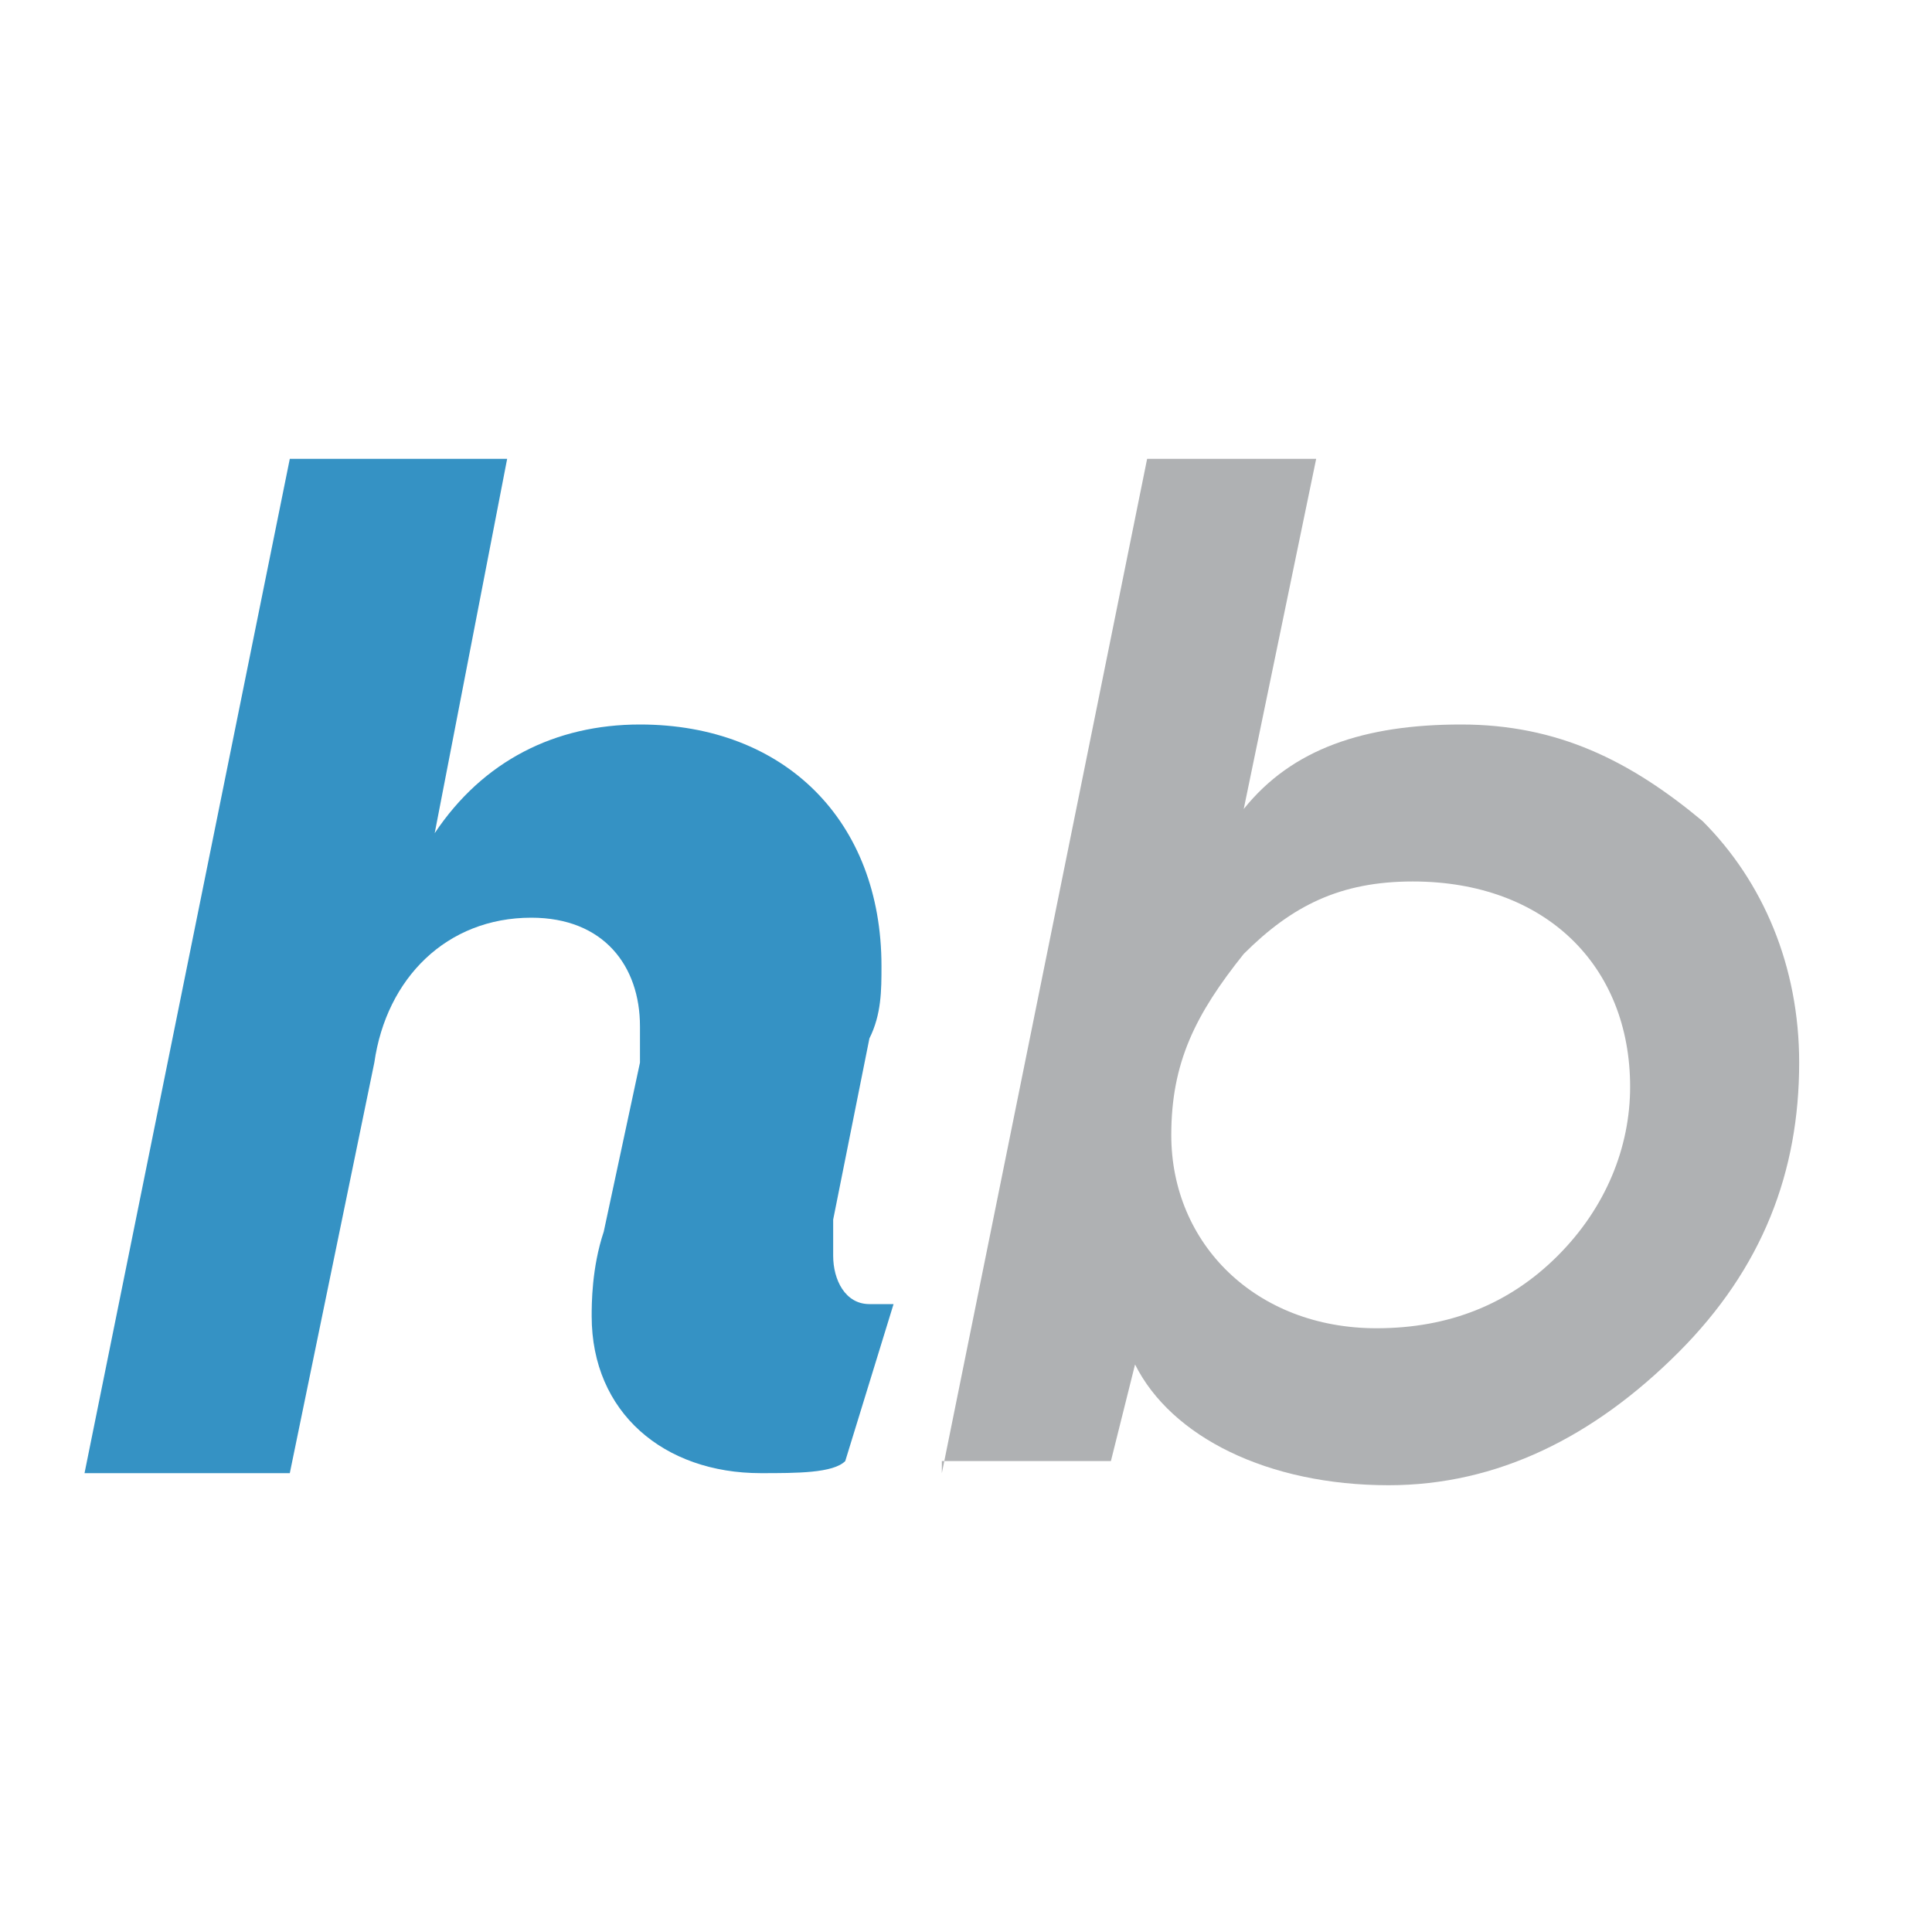 <?xml version="1.0" encoding="utf-8"?>
<!-- Generator: Adobe Illustrator 22.1.0, SVG Export Plug-In . SVG Version: 6.00 Build 0)  -->
<svg version="1.1" baseProfile="tiny" id="Ebene_1" xmlns="http://www.w3.org/2000/svg"
     x="0px" y="0px" viewBox="0 0 16 16" xml:space="preserve">
<g>
	<path fill="#3592C4" d="M0.7,12.2l1.7-8.4h1.8L3.6,6.9C4,6.3,4.6,6,5.3,6c1.2,0,2,0.8,2,2c0,0.2,0,0.4-0.1,0.6l-0.3,1.5
		c0,0.1,0,0.2,0,0.3c0,0.2,0.1,0.4,0.3,0.4l0.2,0L7,12.1c-0.1,0.1-0.4,0.1-0.7,0.1c-0.8,0-1.4-0.5-1.4-1.3c0-0.1,0-0.4,0.1-0.7
		l0.3-1.4c0-0.1,0-0.3,0-0.3c0-0.5-0.3-0.9-0.9-0.9c-0.7,0-1.2,0.5-1.3,1.2l-0.7,3.4H0.7z"/>
</g>
    <g>
	<path fill="#AFB1B3" d="M7.8,12.2l1.7-8.4h1.4l-0.6,2.9c0.4-0.5,1-0.7,1.8-0.7s1.4,0.3,2,0.8c0.5,0.5,0.8,1.2,0.8,2
		c0,0.9-0.3,1.7-1,2.4c-0.7,0.7-1.5,1.1-2.4,1.1c-1,0-1.8-0.4-2.1-1l-0.2,0.8H7.8z M11.4,11c0.6,0,1.1-0.2,1.5-0.6s0.6-0.9,0.6-1.4
		c0-1-0.7-1.7-1.8-1.7c-0.6,0-1,0.2-1.4,0.6C9.9,8.4,9.7,8.8,9.7,9.4C9.7,10.3,10.4,11,11.4,11z"/>
</g>
</svg>

